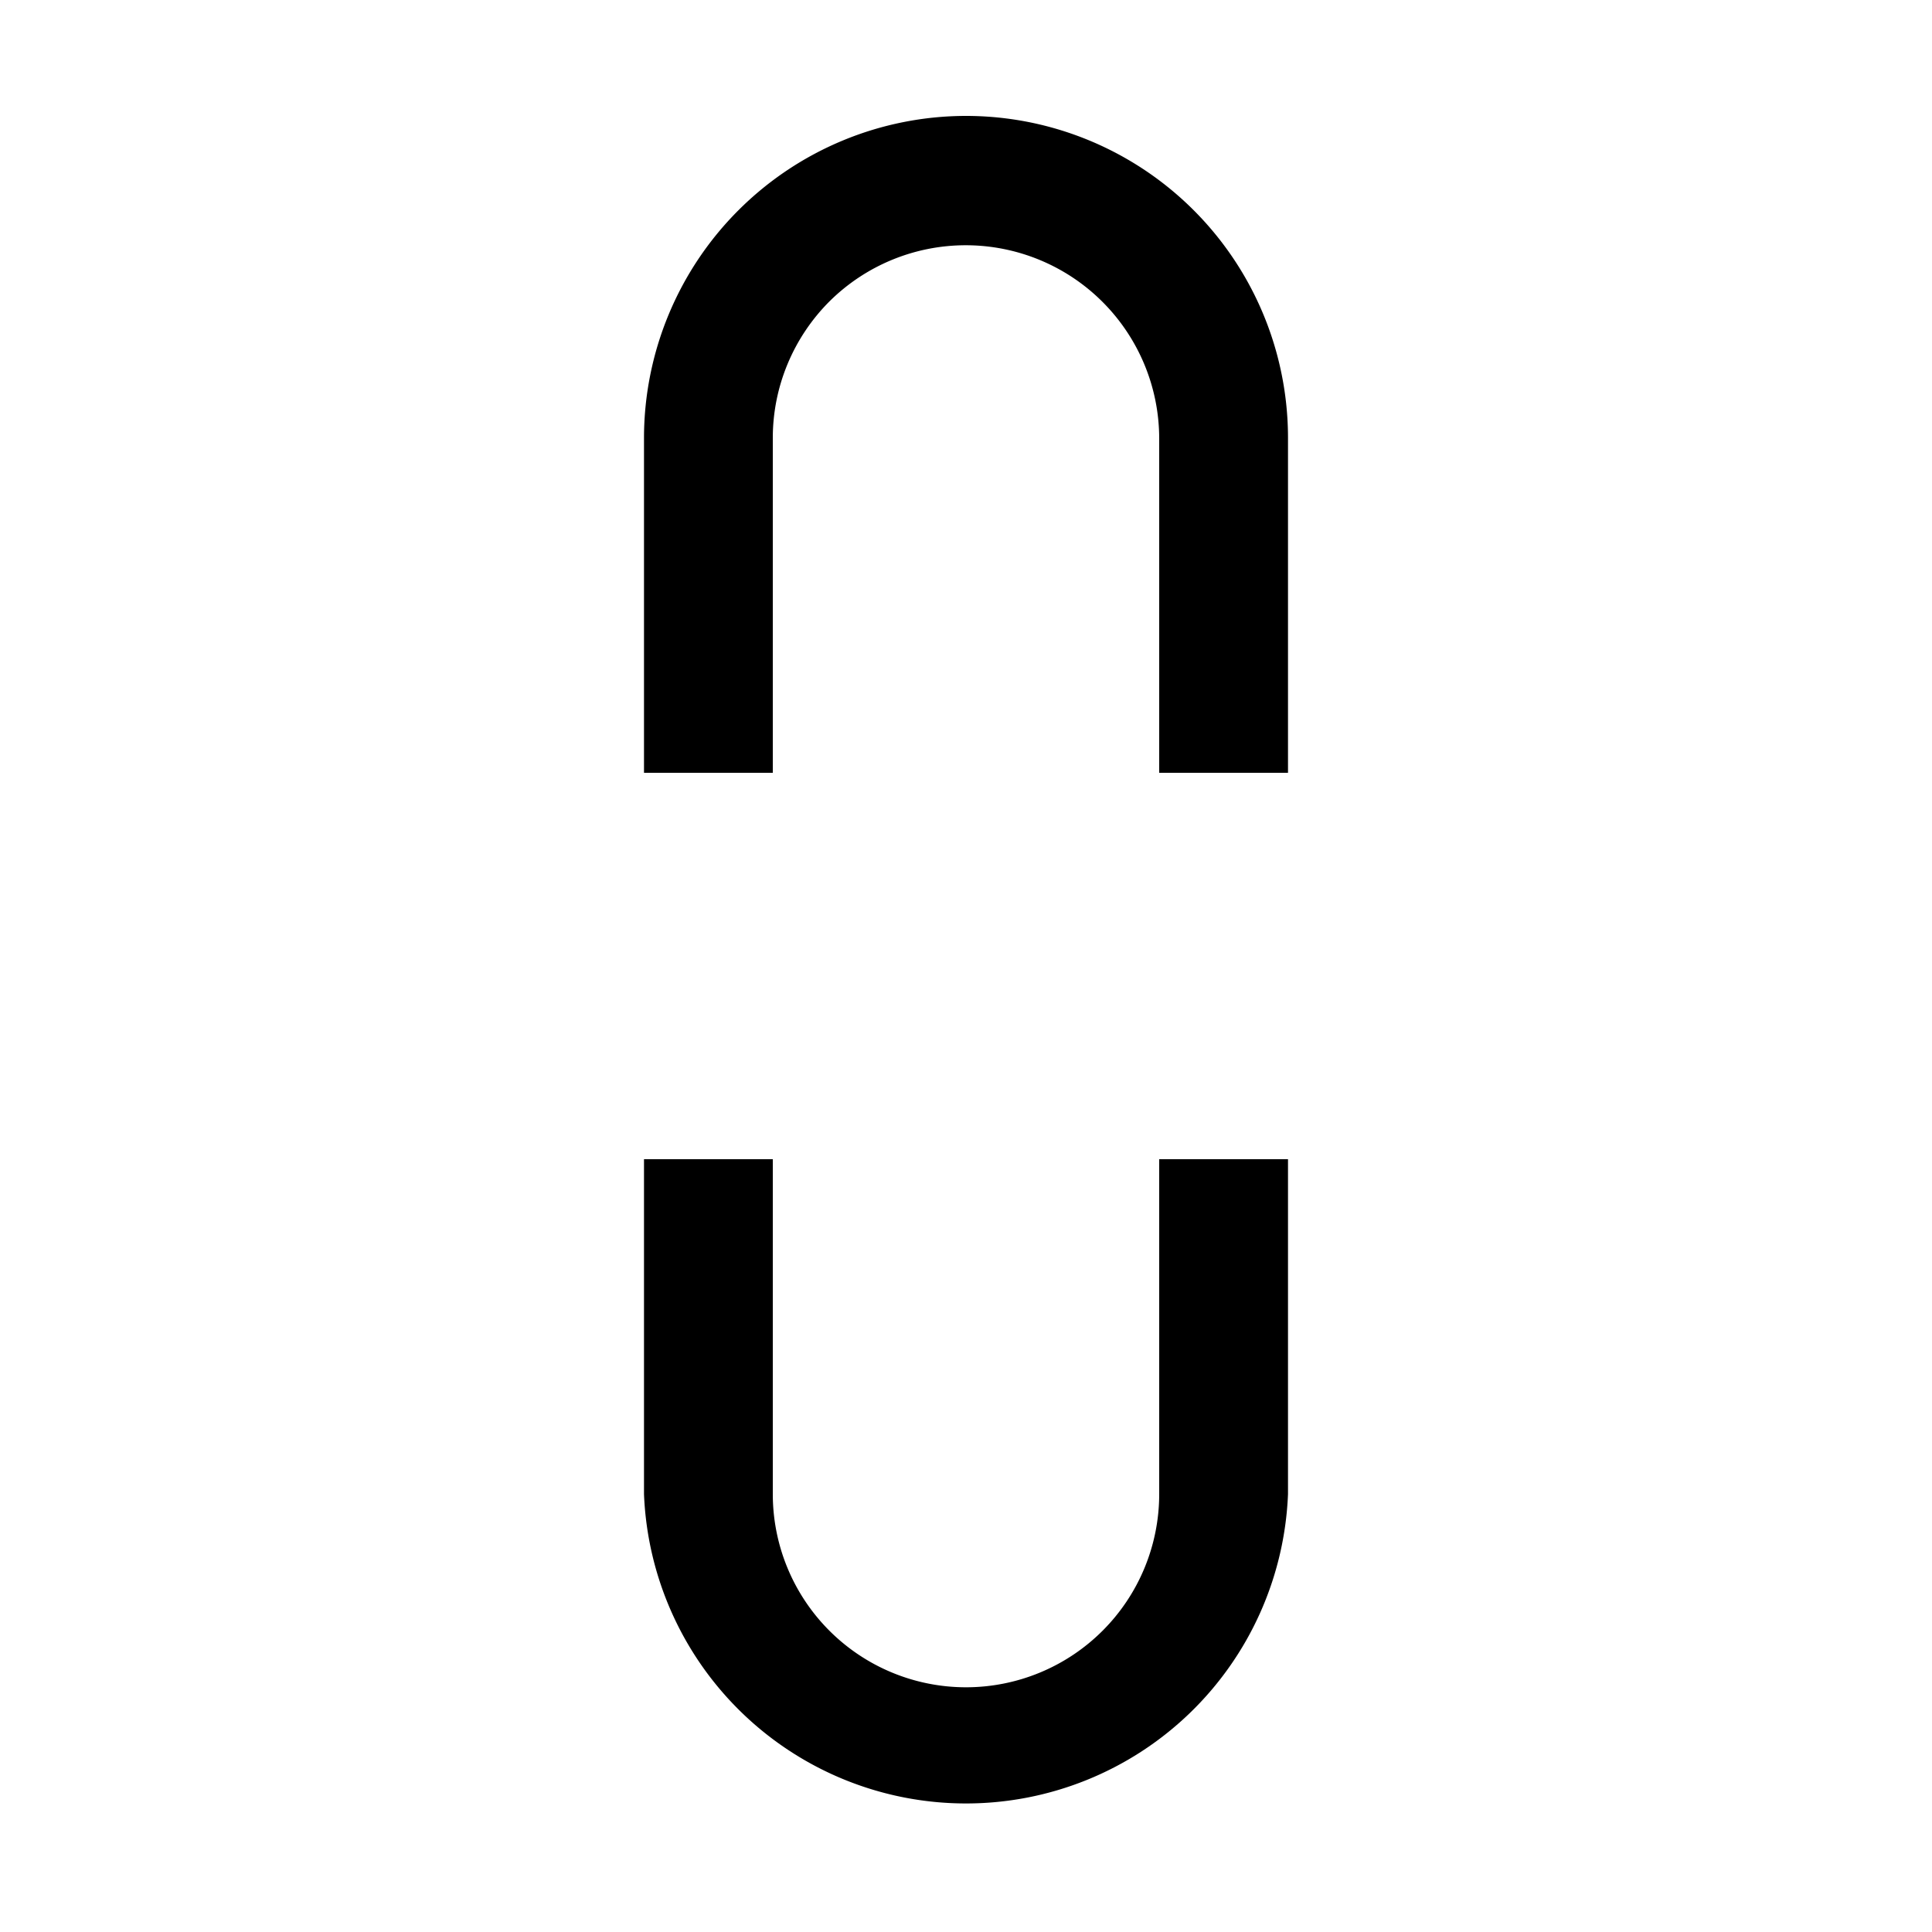 <svg xmlns="http://www.w3.org/2000/svg" xml:space="preserve" style="fill-rule:evenodd;clip-rule:evenodd;stroke-linejoin:round;stroke-miterlimit:2" viewBox="0 0 15 15"><path d="M65 0h15v15H65z" style="fill:none" transform="translate(-65)"/><path d="M7.5 13.1A1.5 1.5 0 0 0 9 11.6V9h1v2.6a2.502 2.502 0 0 1-5 0V9h1v2.6a1.5 1.5 0 0 0 1.5 1.5M7.5.9A2.5 2.5 0 0 1 10 3.4V6H9V3.4a1.502 1.502 0 0 0-2.56-1.06C6.16 2.62 6 3.001 6 3.4V6H5V3.4A2.502 2.502 0 0 1 7.5.9"/></svg>